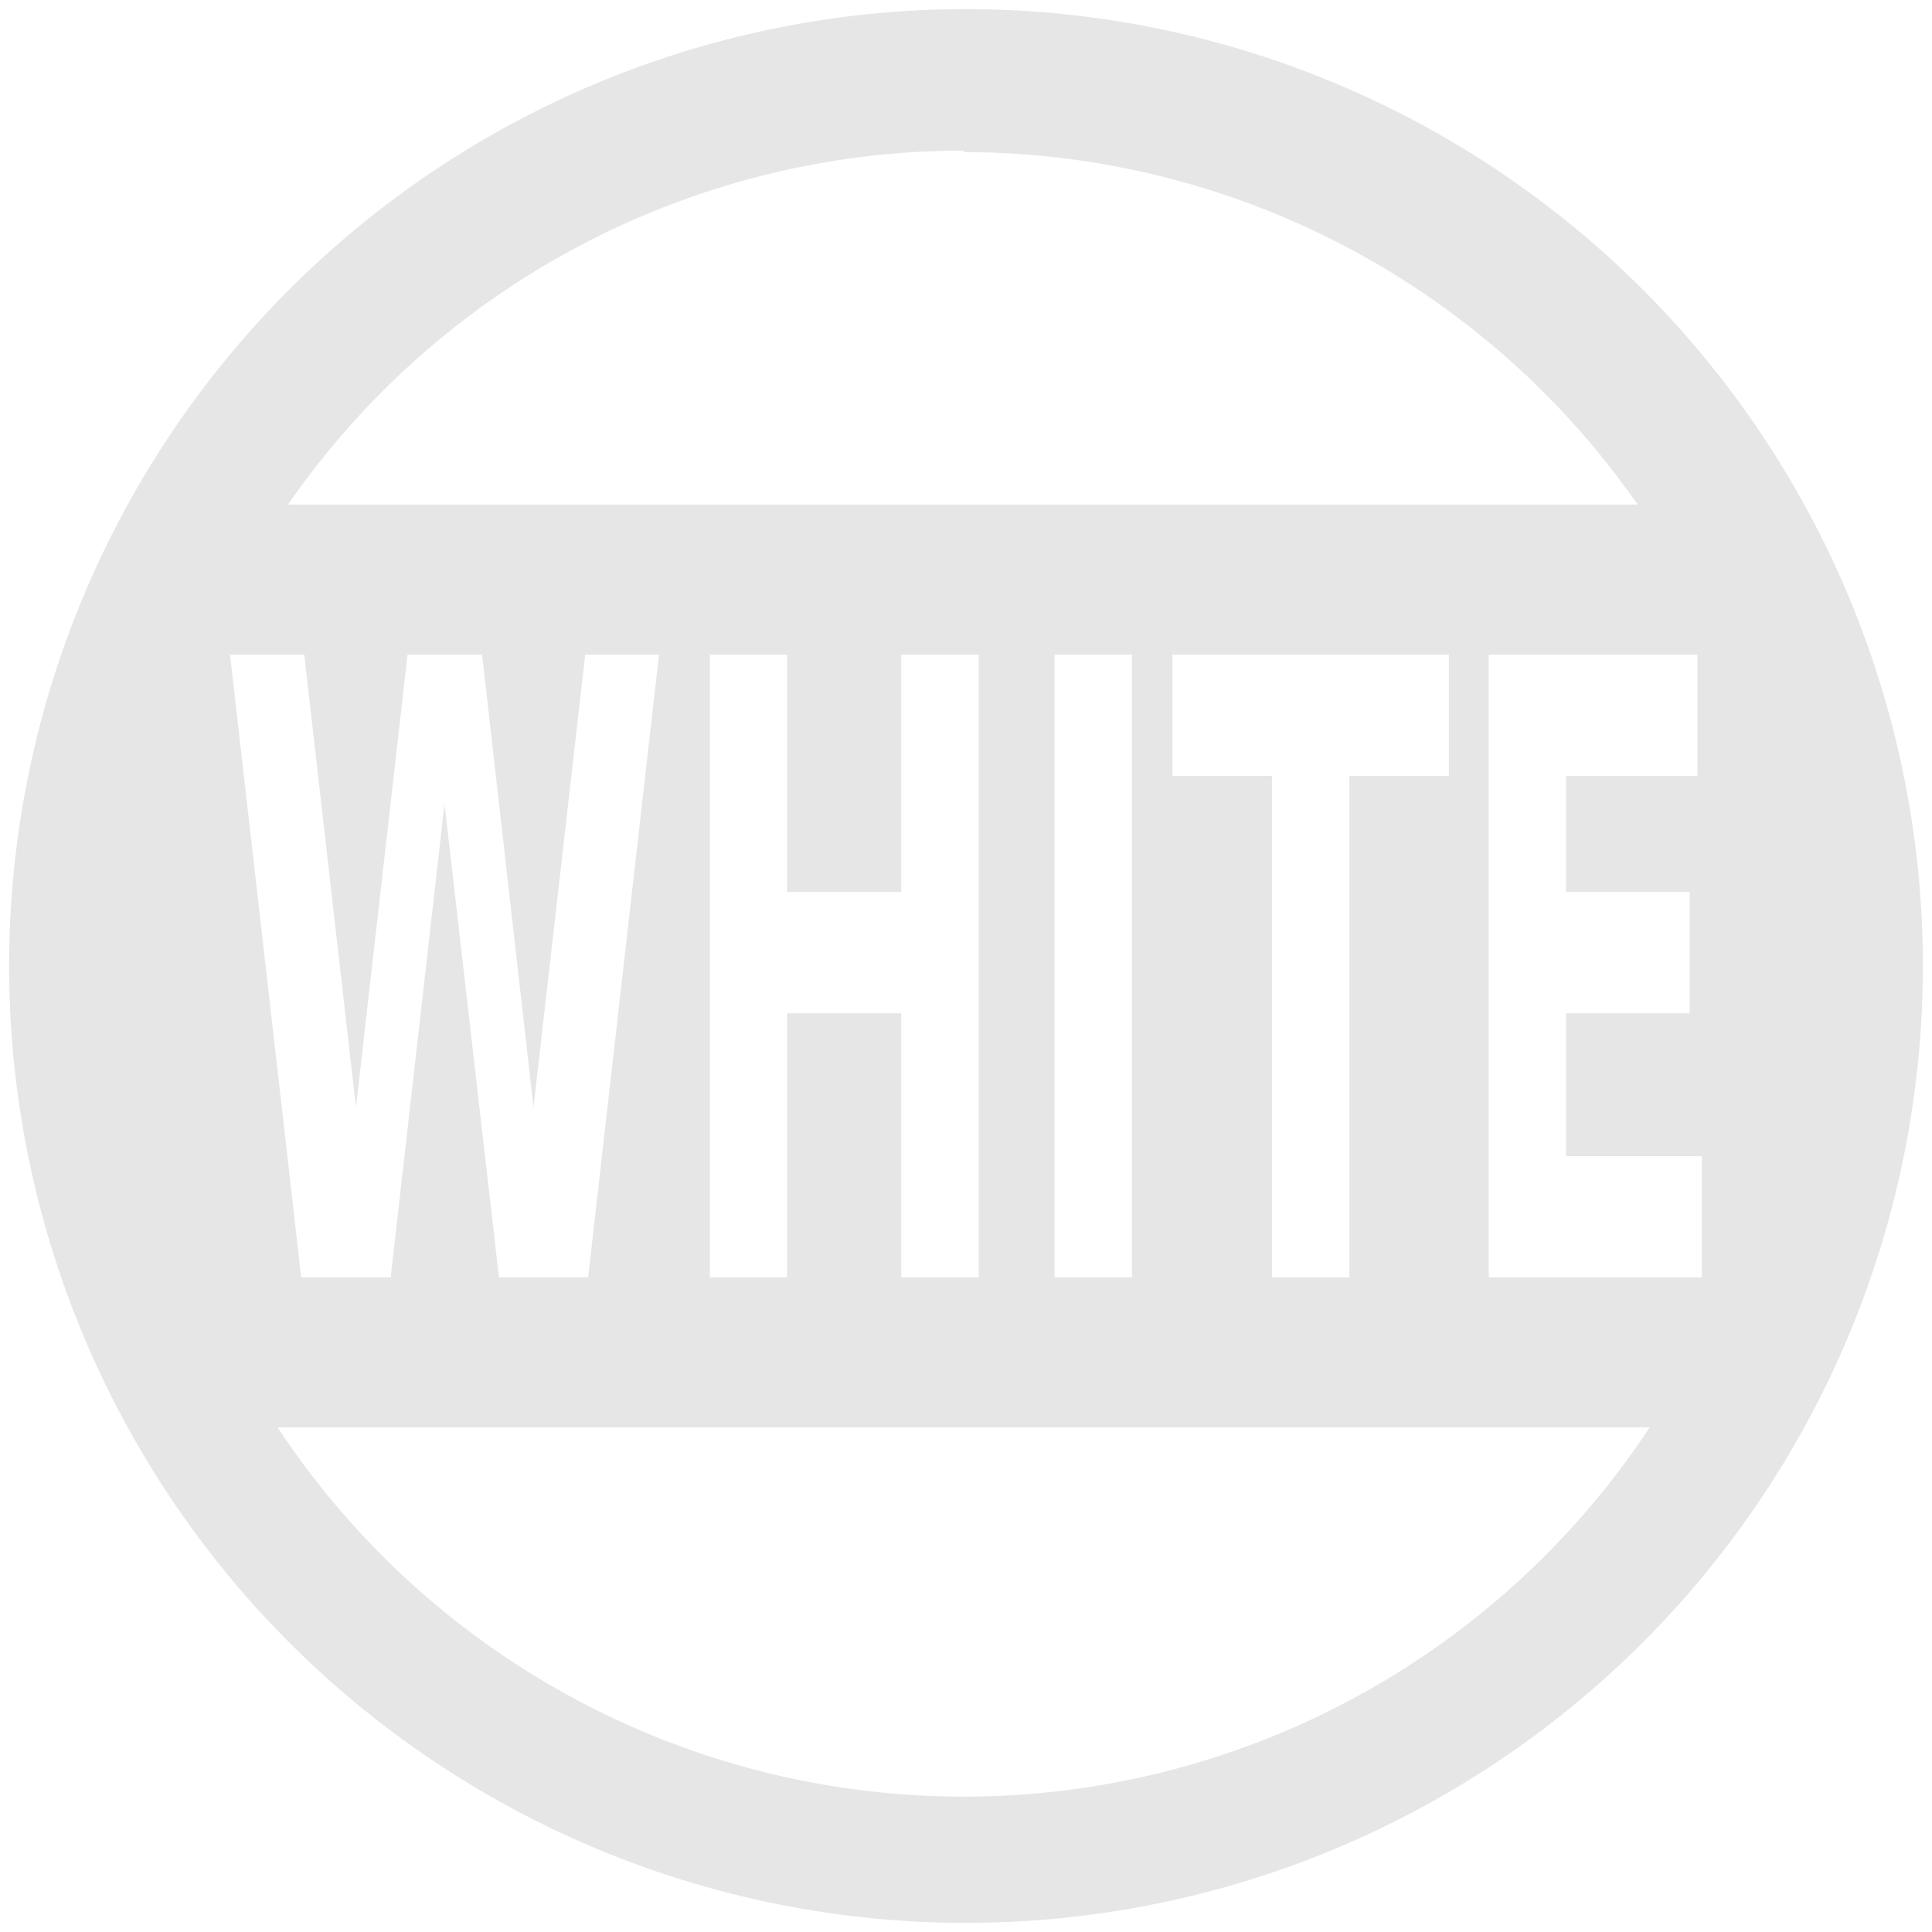 <svg xmlns="http://www.w3.org/2000/svg" width="48" height="48" viewBox="0 0 12.7 12.7"><path d="M6.35.06a6.29 6.29 0 0 0-6.29 6.3 6.29 6.29 0 0 0 6.3 6.28 6.29 6.29 0 0 0 6.28-6.29A6.29 6.29 0 0 0 6.35.06zm-.02.93l.01.01a5.4 5.4 0 0 1 4.425 2.317H1.893A5.4 5.4 0 0 1 6.33.99zM1.513 4.303H2l.34 2.976.339-2.976h.49l.338 2.976.34-2.976h.485l-.466 4.094H3.28l-.358-3.113-.354 3.113H1.98l-.468-4.094zm3.153 0h.508v1.56h.75v-1.56h.51v4.094h-.51V6.661h-.75v1.736h-.508V4.303zm2.266 0h.509v4.094h-.509V4.303zm.775 0h1.817V5.1H8.87v3.297h-.508V5.1h-.655v-.797zm2.079 0h1.372V5.1h-.864v.763h.813v.798h-.813V7.6h.893v.797H9.786V4.303zm-7.96 5.08h9.018A5.4 5.4 0 0 1 6.34 11.81a5.4 5.4 0 0 1-4.515-2.427z" fill="#e6e6e6"/></svg>